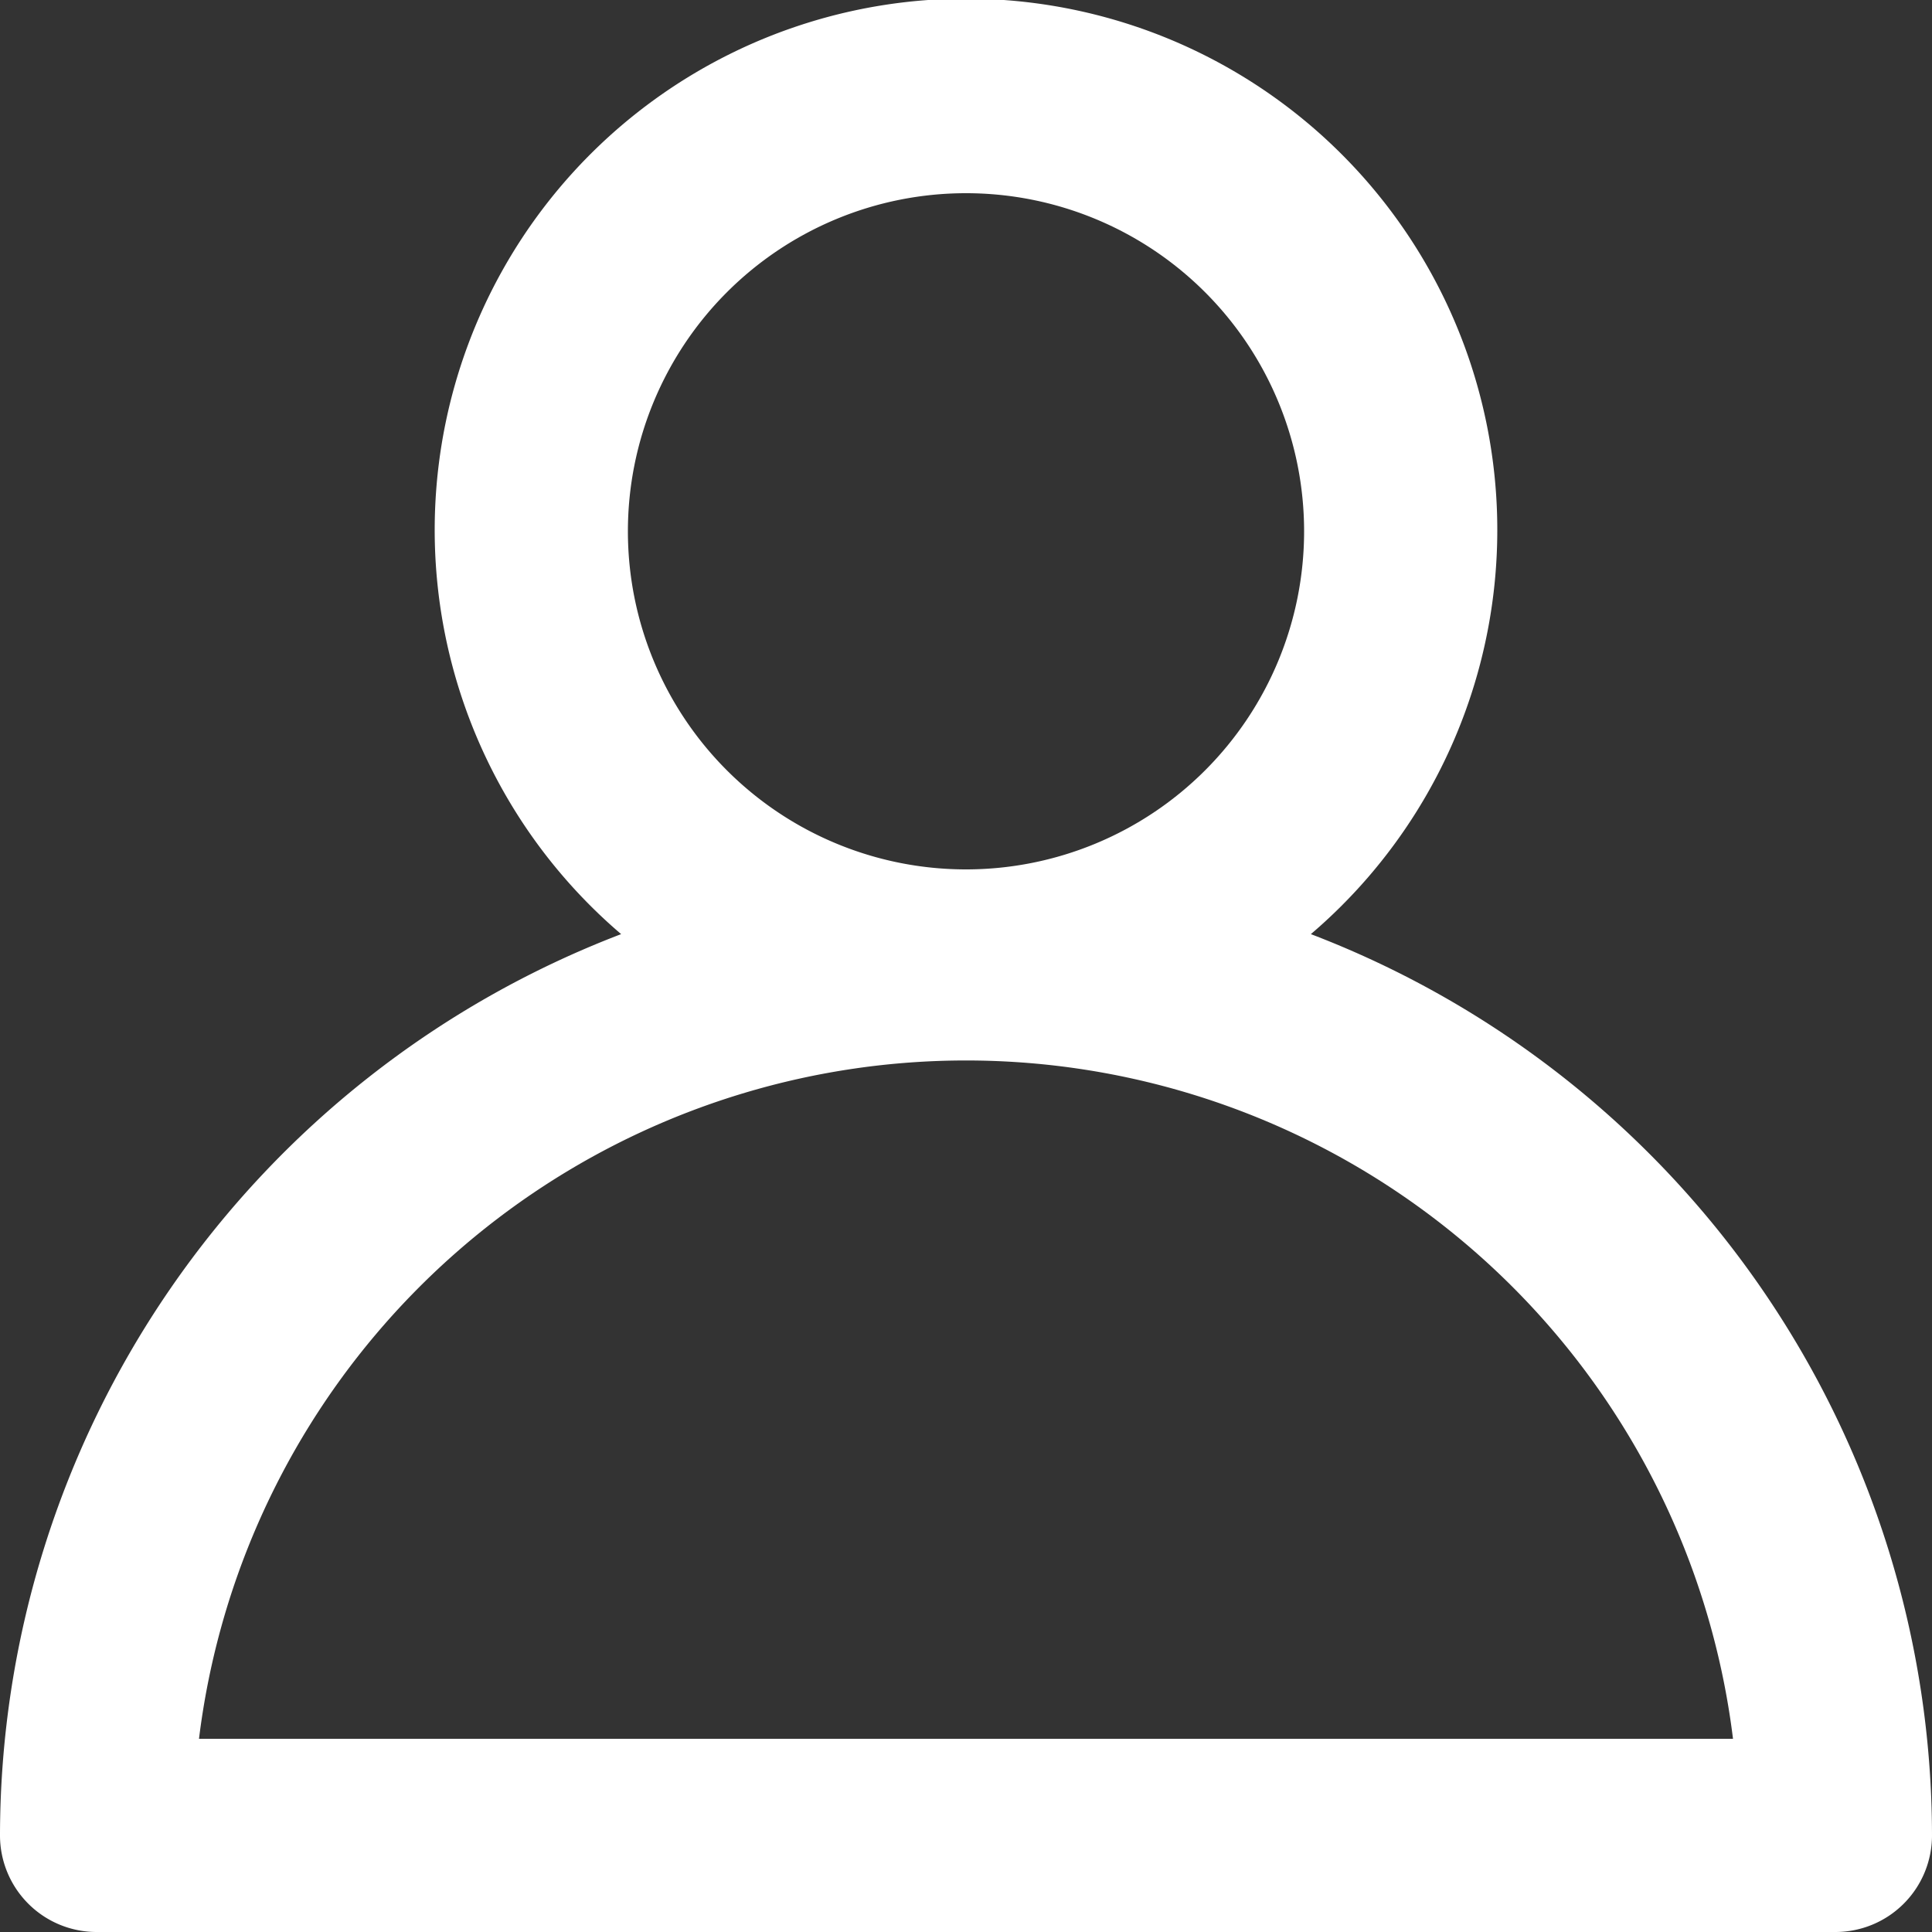<svg id="Layer_2" data-name="Layer 2" xmlns="http://www.w3.org/2000/svg" viewBox="0 0 20 20"><rect x="0" y="0" width="20" height="20" fill="#333333" stroke="none"/><defs><style>.cls-1{fill:#fff;}</style></defs><path class="cls-1" d="M13.57,9.67a5.5,5.5,0,1,0-7.14,0A10,10,0,0,0,0,19a1,1,0,0,0,1,1H19a1,1,0,0,0,1-1A10,10,0,0,0,13.57,9.67ZM6.5,5.5A3.5,3.5,0,1,1,10,9,3.5,3.5,0,0,1,6.5,5.5ZM2.06,18a8,8,0,0,1,15.88,0Z"/></svg>